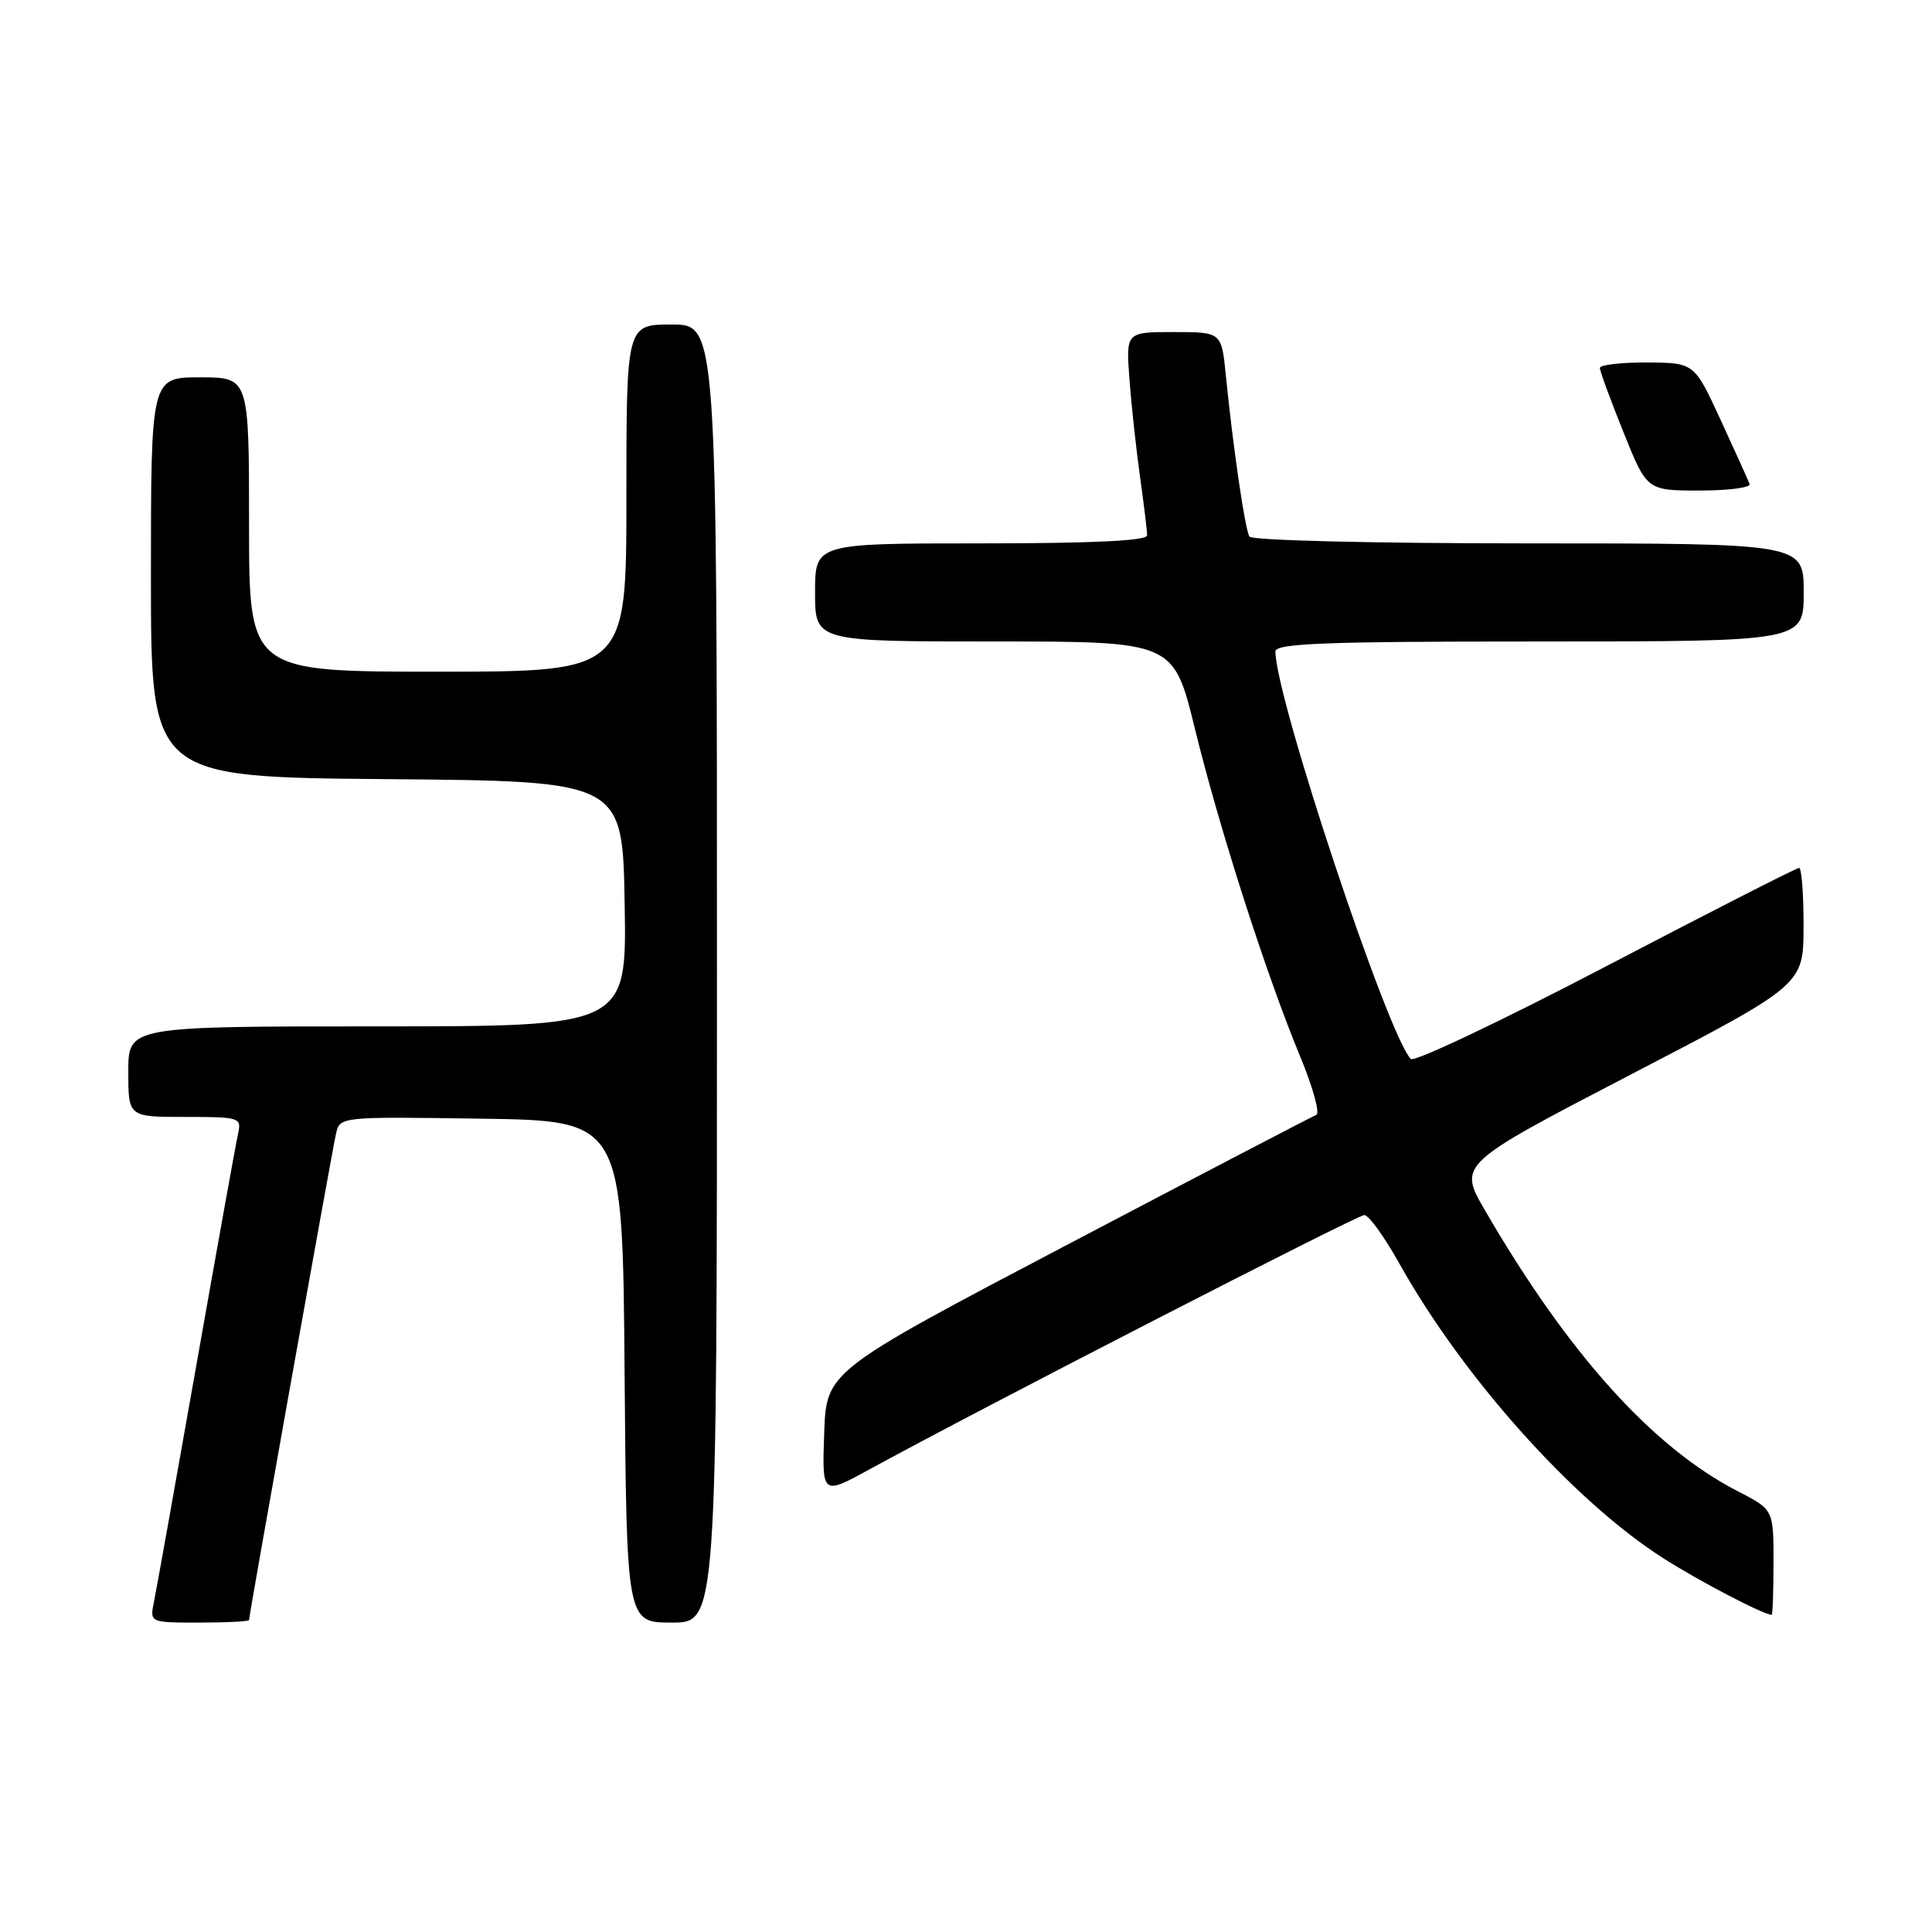 <?xml version="1.0" encoding="UTF-8" standalone="no"?>
<!DOCTYPE svg PUBLIC "-//W3C//DTD SVG 1.1//EN" "http://www.w3.org/Graphics/SVG/1.1/DTD/svg11.dtd" >
<svg xmlns="http://www.w3.org/2000/svg" xmlns:xlink="http://www.w3.org/1999/xlink" version="1.1" viewBox="0 0 256 256">
 <g >
 <path fill="currentColor"
d=" M 33.00 214.66 C 33.00 214.00 44.01 152.45 44.52 150.23 C 45.05 147.96 45.05 147.96 63.77 148.23 C 82.50 148.50 82.50 148.50 82.76 181.75 C 83.03 215.00 83.03 215.00 89.01 215.00 C 95.00 215.00 95.00 215.00 95.00 129.00 C 95.00 43.00 95.00 43.00 89.00 43.00 C 83.00 43.00 83.00 43.00 83.00 66.00 C 83.00 89.00 83.00 89.00 58.00 89.00 C 33.00 89.00 33.00 89.00 33.00 69.50 C 33.00 50.00 33.00 50.00 26.50 50.00 C 20.00 50.00 20.00 50.00 20.00 76.49 C 20.00 102.97 20.00 102.97 51.25 103.24 C 82.50 103.50 82.50 103.50 82.77 119.75 C 83.05 136.00 83.05 136.00 50.02 136.00 C 17.00 136.00 17.00 136.00 17.00 142.00 C 17.00 148.00 17.00 148.00 24.52 148.00 C 31.80 148.00 32.02 148.07 31.54 150.25 C 31.26 151.49 28.77 165.32 26.00 181.00 C 23.23 196.68 20.71 210.74 20.40 212.25 C 19.84 215.00 19.84 215.00 26.42 215.00 C 30.04 215.00 33.00 214.85 33.00 214.66 Z  M 235.00 207.02 C 235.00 200.03 235.00 200.03 230.25 197.59 C 218.95 191.76 207.79 179.37 196.77 160.38 C 193.22 154.27 193.22 154.27 216.09 142.38 C 238.97 130.50 238.97 130.50 238.98 122.75 C 238.99 118.49 238.72 115.00 238.39 115.00 C 238.05 115.00 226.52 120.88 212.76 128.07 C 199.00 135.26 187.38 140.77 186.94 140.32 C 183.88 137.17 169.00 92.41 169.00 86.33 C 169.00 85.25 175.50 85.00 204.00 85.00 C 239.00 85.00 239.00 85.00 239.00 78.50 C 239.00 72.00 239.00 72.00 202.56 72.00 C 182.01 72.00 165.88 71.61 165.56 71.10 C 164.97 70.15 163.40 59.40 162.43 49.75 C 161.86 44.00 161.86 44.00 155.52 44.00 C 149.19 44.00 149.19 44.00 149.66 50.25 C 149.91 53.69 150.55 59.51 151.06 63.19 C 151.58 66.87 152.00 70.36 152.00 70.94 C 152.00 71.65 144.81 72.00 130.00 72.00 C 108.00 72.00 108.00 72.00 108.00 78.50 C 108.00 85.00 108.00 85.00 131.75 85.00 C 155.50 85.00 155.50 85.00 158.33 96.56 C 161.59 109.85 167.78 129.14 172.26 139.94 C 173.96 144.04 174.93 147.54 174.42 147.73 C 173.92 147.92 159.10 155.64 141.50 164.89 C 109.50 181.70 109.50 181.70 109.21 189.92 C 108.92 198.14 108.92 198.14 115.21 194.70 C 129.84 186.69 179.83 161.00 180.78 161.00 C 181.36 161.00 183.44 163.89 185.42 167.42 C 193.86 182.51 208.49 198.86 220.34 206.44 C 225.03 209.44 233.49 213.87 234.75 213.98 C 234.89 213.99 235.00 210.86 235.00 207.02 Z  M 231.83 64.13 C 231.65 63.65 229.93 59.84 228.00 55.66 C 224.50 48.07 224.50 48.07 218.25 48.03 C 214.81 48.02 212.00 48.34 211.99 48.75 C 211.99 49.16 213.39 52.99 215.11 57.25 C 218.22 65.00 218.22 65.00 225.20 65.00 C 229.03 65.00 232.02 64.61 231.83 64.13 Z "/>
</g>
</svg>